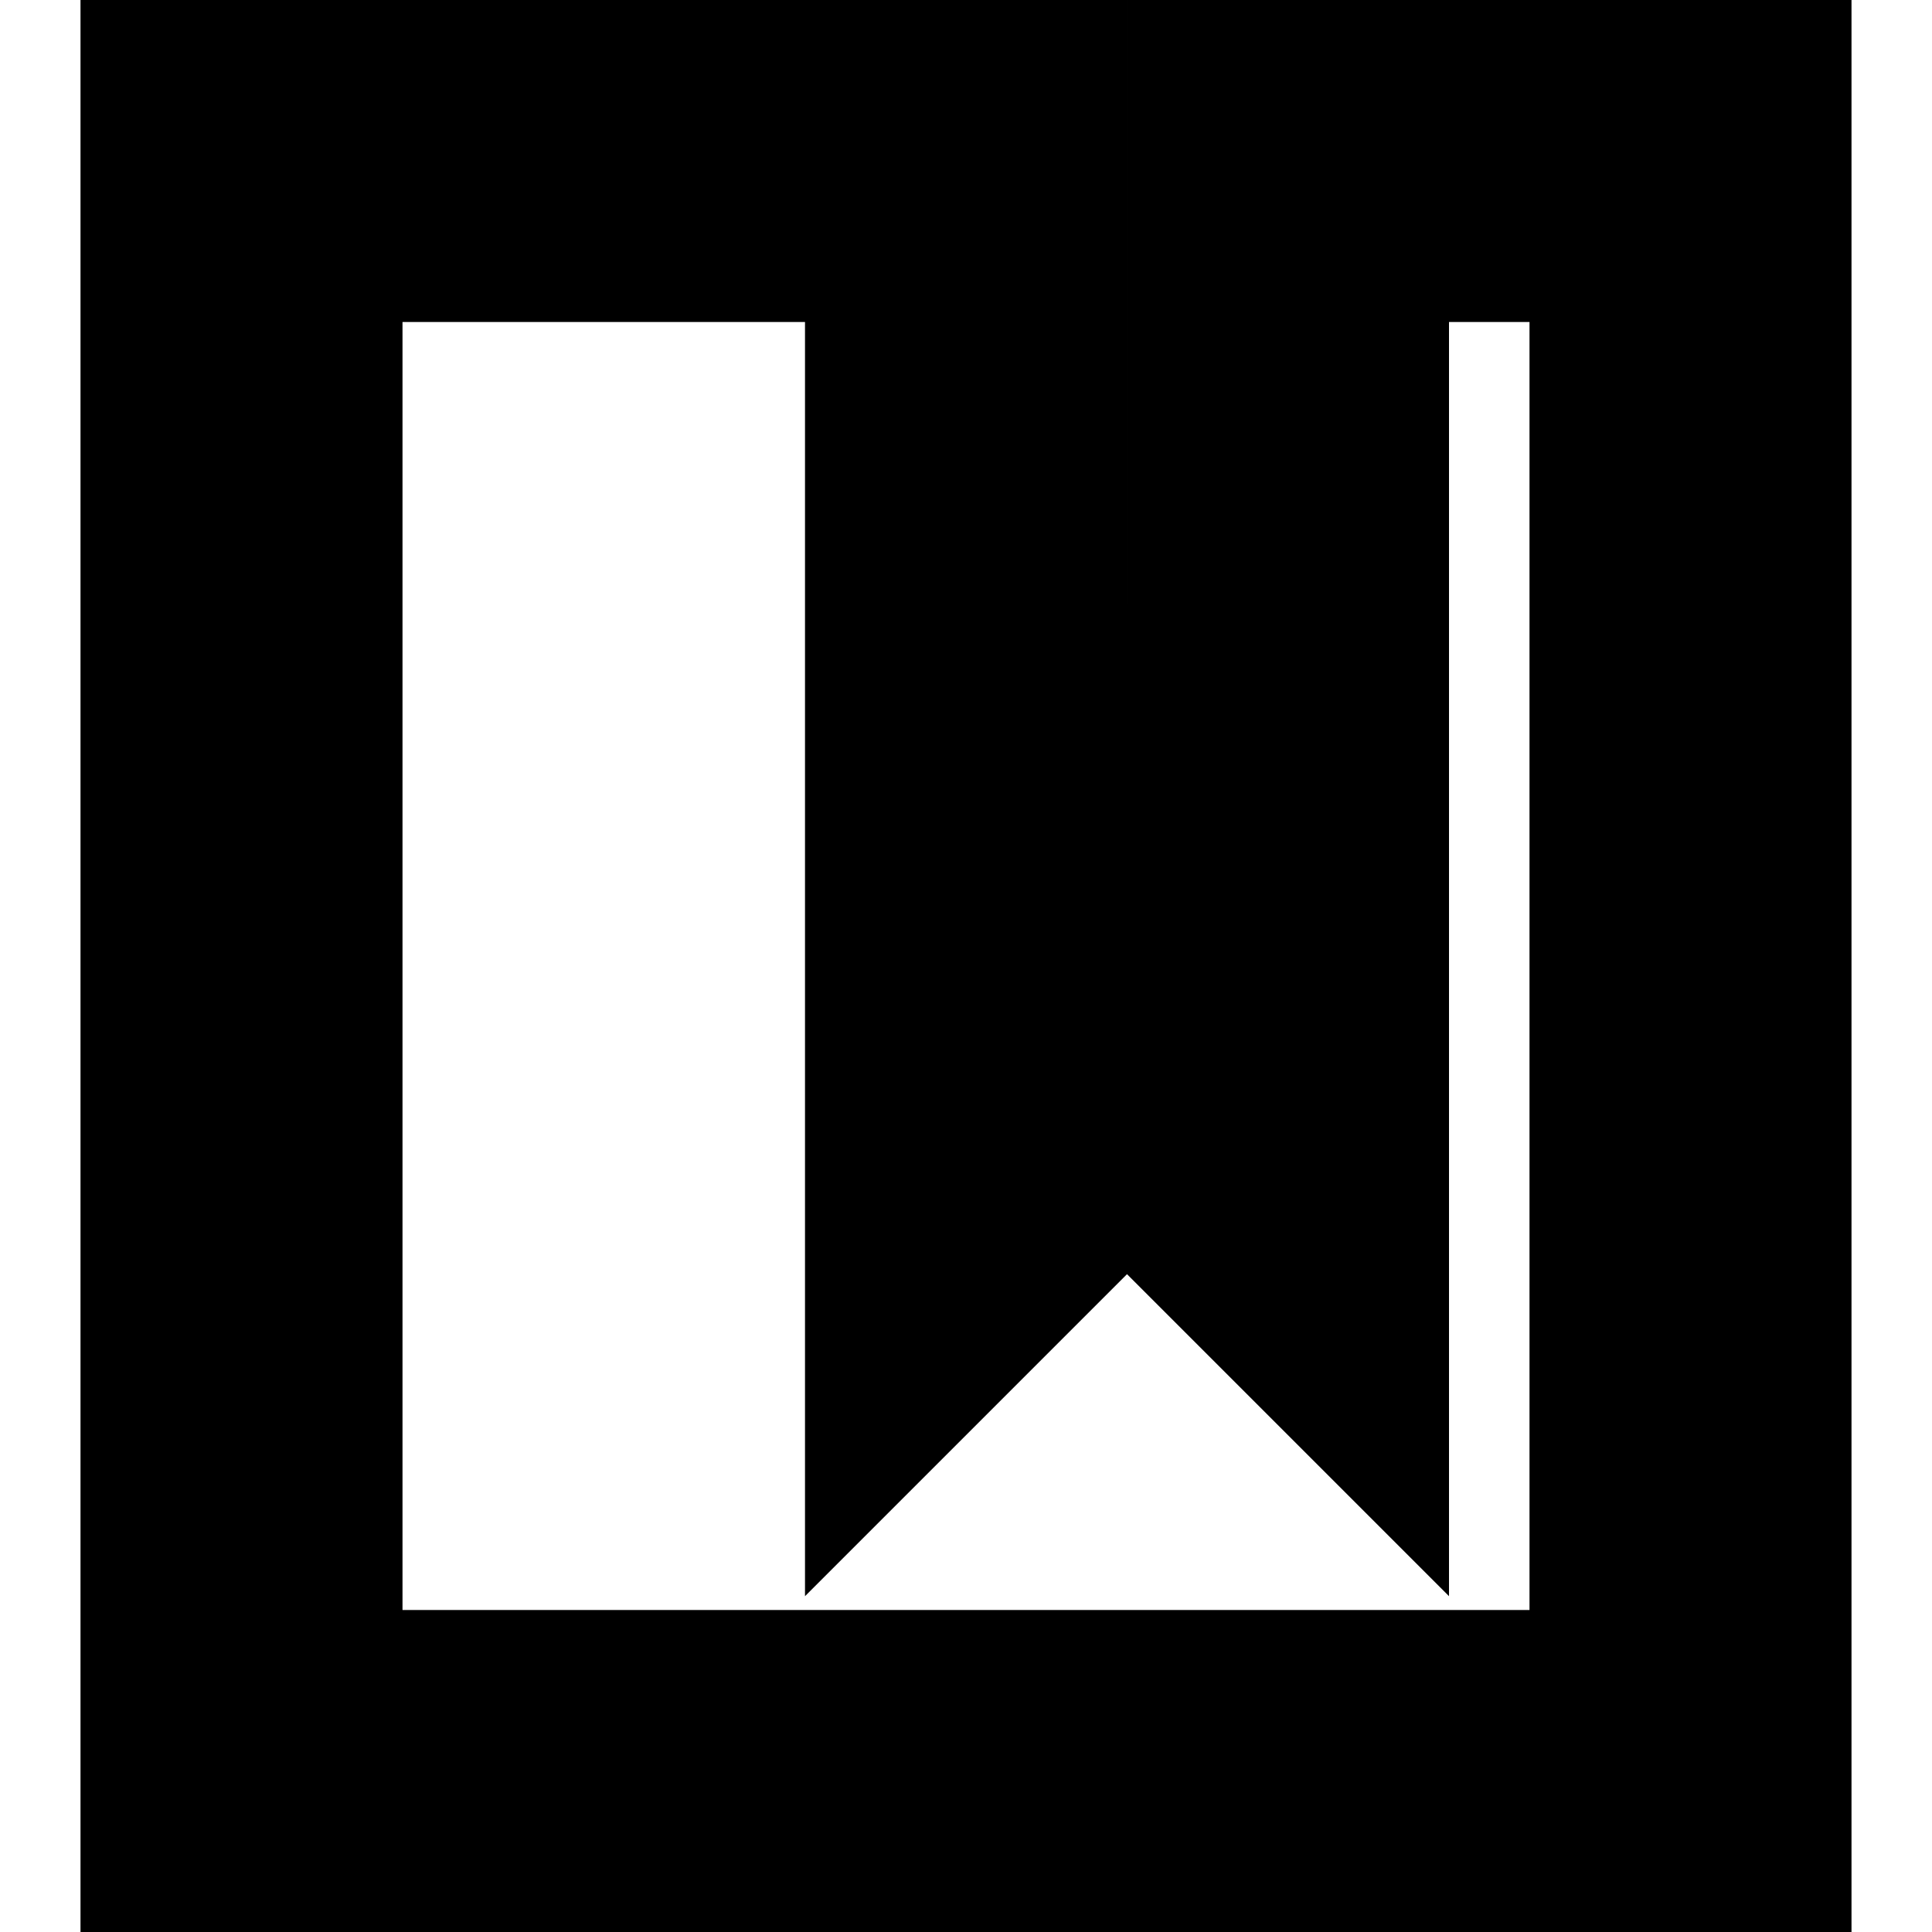 <?xml version="1.0" encoding="UTF-8" standalone="no"?>
<!-- Created with Inkscape (http://www.inkscape.org/) -->

<svg
   xmlns:dc="http://purl.org/dc/elements/1.1/"
   xmlns:cc="http://creativecommons.org/ns#"
   xmlns:rdf="http://www.w3.org/1999/02/22-rdf-syntax-ns#"
   xmlns:svg="http://www.w3.org/2000/svg"
   xmlns="http://www.w3.org/2000/svg"
   xmlns:sodipodi="http://sodipodi.sourceforge.net/DTD/sodipodi-0.dtd"
   xmlns:inkscape="http://www.inkscape.org/namespaces/inkscape"
   width="24"
   height="24"
   id="svg2"
   version="1.1"
   inkscape:version="0.48.0 r9654"
   sodipodi:docname="icons.svg">
  <defs
     id="defs4" />
  <sodipodi:namedview
     id="base"
     pagecolor="#ffffff"
     bordercolor="#666666"
     borderopacity="1.0"
     inkscape:pageopacity="0.0"
     inkscape:pageshadow="2"
     inkscape:zoom="10.693878"
     inkscape:cx="51.645778"
     inkscape:cy="-0.5"
     inkscape:document-units="px"
     inkscape:current-layer="layer1"
     showgrid="true"
     inkscape:window-width="1280"
     inkscape:window-height="747"
     inkscape:window-x="0"
     inkscape:window-y="24"
     inkscape:window-maximized="1">
    <inkscape:grid
       type="xygrid"
       id="grid2985"
       empspacing="5"
       visible="true"
       enabled="true"
       snapvisiblegridlinesonly="true" />
  </sodipodi:namedview>
  <g
     inkscape:label="Ebene 1"
     inkscape:groupmode="layer"
     id="layer1">
    <path
       style="fill:none;stroke:#000000;stroke-width:4px;stroke-linecap:butt;stroke-linejoin:miter;stroke-opacity:1"
       d="M 3,2 V 22 H 21 V 2 h -5 v 13 l -2,-2 -2,2 V 2 z"
       id="path2989"
       inkscape:connector-curvature="0" />
    <path
       style="fill:none;stroke:#000000;stroke-width:4px;stroke-linecap:butt;stroke-linejoin:miter;stroke-opacity:1"
       d="m 28,2 0,20 18,0 0,-20 z"
       id="path2989-4"
       inkscape:connector-curvature="0"
       sodipodi:nodetypes="ccccc" />
    <path
       style="fill:none;stroke:#000000;stroke-width:4;stroke-linecap:butt;stroke-linejoin:miter;stroke-opacity:1"
       d="M 31,7 43,7"
       id="path3028"
       inkscape:connector-curvature="0"
       sodipodi:nodetypes="cc" />
    <path
       style="fill:none;stroke:#000000;stroke-width:4;stroke-linecap:butt;stroke-linejoin:miter;stroke-opacity:1"
       d="m 31,12 12,0"
       id="path3028-3"
       inkscape:connector-curvature="0"
       sodipodi:nodetypes="cc" />
    <path
       style="fill:none;stroke:#000000;stroke-width:4;stroke-linecap:butt;stroke-linejoin:miter;stroke-opacity:1"
       d="m 31,17 12,0"
       id="path3028-0"
       inkscape:connector-curvature="0"
       sodipodi:nodetypes="cc" />
    <path
       style="fill:none;stroke:#000000;stroke-width:4px;stroke-linecap:butt;stroke-linejoin:miter;stroke-opacity:1"
       d="M -8,6.135 -8,2 l -14,0 0,20 14,0 0,-4.073"
       id="path2989-3"
       inkscape:connector-curvature="0"
       sodipodi:nodetypes="cccccc" />
    <path
       style="fill:none;stroke:#000000;stroke-width:4;stroke-linecap:butt;stroke-linejoin:miter;stroke-opacity:1"
       d="m -19,12 12,0"
       id="path3075"
       inkscape:connector-curvature="0"
       sodipodi:nodetypes="cc" />
    <path
       style="fill:none;stroke:#000000;stroke-width:4;stroke-linecap:butt;stroke-linejoin:miter;stroke-opacity:1"
       d="m -10,7 5,5 -5,5"
       id="path3077"
       inkscape:connector-curvature="0"
       sodipodi:nodetypes="ccc" />
    <path
       style="fill:none;stroke:#000000;stroke-width:4px;stroke-linecap:butt;stroke-linejoin:miter;stroke-opacity:1"
       d="m 3,27 0,20 18,0 0,-20 z"
       id="path2989-4-5"
       inkscape:connector-curvature="0"
       sodipodi:nodetypes="ccccc" />
    <g
       style="font-size:21.608px;font-style:normal;font-variant:normal;font-weight:bold;font-stretch:normal;text-align:start;line-height:125%;letter-spacing:0px;word-spacing:0px;writing-mode:lr-tb;text-anchor:start;fill:#000000;fill-opacity:1;stroke:#000000;font-family:DejaVu Sans;-inkscape-font-specification:DejaVu Sans Bold;stroke-opacity:1;stroke-width:0.75"
       id="text3097">
      <path
         d="m 13.481,39.682 -3.809,0 0,-0.517 c -3.7e-6,-0.577 0.116,-1.087 0.348,-1.53 0.232,-0.45 0.721,-1.02 1.467,-1.709 l 0.675,-0.612 c 0.401,-0.366 0.693,-0.71 0.876,-1.034 0.19,-0.324 0.285,-0.647 0.285,-0.971 -7e-6,-0.492 -0.169,-0.876 -0.506,-1.15 -0.338,-0.281 -0.809,-0.422 -1.414,-0.422 -0.57,1.3e-5 -1.185,0.12 -1.846,0.359 -0.661,0.232 -1.351,0.58 -2.068,1.045 l 0,-3.313 c 0.851,-0.295 1.628,-0.513 2.332,-0.654 0.703,-0.141 1.382,-0.211 2.036,-0.211 1.716,1.6e-5 3.025,0.352 3.925,1.055 0.9,0.696 1.351,1.716 1.351,3.06 -1.1e-5,0.689 -0.137,1.308 -0.411,1.857 -0.274,0.542 -0.742,1.125 -1.403,1.751 l -0.675,0.601 c -0.478,0.436 -0.791,0.788 -0.939,1.055 -0.148,0.26 -0.222,0.549 -0.222,0.865 l 0,0.475 m -3.809,1.562 3.809,0 0,3.756 -3.809,0 0,-3.756"
         style="stroke:#000000;stroke-opacity:1;stroke-width:0.75"
         id="path3154" />
    </g>
    <path
       style="fill:none;stroke:#000000;stroke-width:4px;stroke-linecap:butt;stroke-linejoin:miter;stroke-opacity:1"
       d="M -18,31.135 -18,27 l 14,0 0,20 -14,0 0,-4.073"
       id="path2989-3-1"
       inkscape:connector-curvature="0"
       sodipodi:nodetypes="cccccc" />
    <path
       style="fill:none;stroke:#000000;stroke-width:4;stroke-linecap:butt;stroke-linejoin:miter;stroke-opacity:1"
       d="m -24,37 12,0"
       id="path3075-9"
       inkscape:connector-curvature="0"
       sodipodi:nodetypes="cc" />
    <path
       style="fill:none;stroke:#000000;stroke-width:4;stroke-linecap:butt;stroke-linejoin:miter;stroke-opacity:1"
       d="m -15,32 5,5 -5,5"
       id="path3077-9"
       inkscape:connector-curvature="0"
       sodipodi:nodetypes="ccc" />
    <path
       style="fill:none;stroke:#000000;stroke-width:4px;stroke-linecap:butt;stroke-linejoin:miter;stroke-opacity:1"
       d="M 42.865,33 47,33 l 0,14 -20,0 0,-14 4.073,0"
       id="path2989-3-1-2"
       inkscape:connector-curvature="0"
       sodipodi:nodetypes="cccccc" />
    <path
       style="fill:none;stroke:#000000;stroke-width:4;stroke-linecap:butt;stroke-linejoin:miter;stroke-opacity:1"
       d="m 37,27 0,12"
       id="path3075-9-5"
       inkscape:connector-curvature="0"
       sodipodi:nodetypes="cc" />
    <path
       style="fill:none;stroke:#000000;stroke-width:4;stroke-linecap:butt;stroke-linejoin:miter;stroke-opacity:1"
       d="m 42,36 -5,5 -5,-5"
       id="path3077-9-3"
       inkscape:connector-curvature="0"
       sodipodi:nodetypes="ccc" />
    <rect
       style="opacity:0.25;fill:#800000;fill-opacity:1;stroke:none"
       id="rect3156"
       width="24"
       height="24"
       x="50"
       y="0" />
    <path
       style="fill:none;stroke:#000000;stroke-width:4;stroke-linecap:butt;stroke-linejoin:miter;stroke-opacity:1"
       d="M 55,4 70,20"
       id="path3158"
       inkscape:connector-curvature="0"
       sodipodi:nodetypes="cc" />
    <path
       sodipodi:nodetypes="cc"
       inkscape:connector-curvature="0"
       id="path3184"
       d="M 70,4 55,20"
       style="fill:none;stroke:#000000;stroke-width:4;stroke-linecap:butt;stroke-linejoin:miter;stroke-opacity:1" />
  </g>
</svg>
